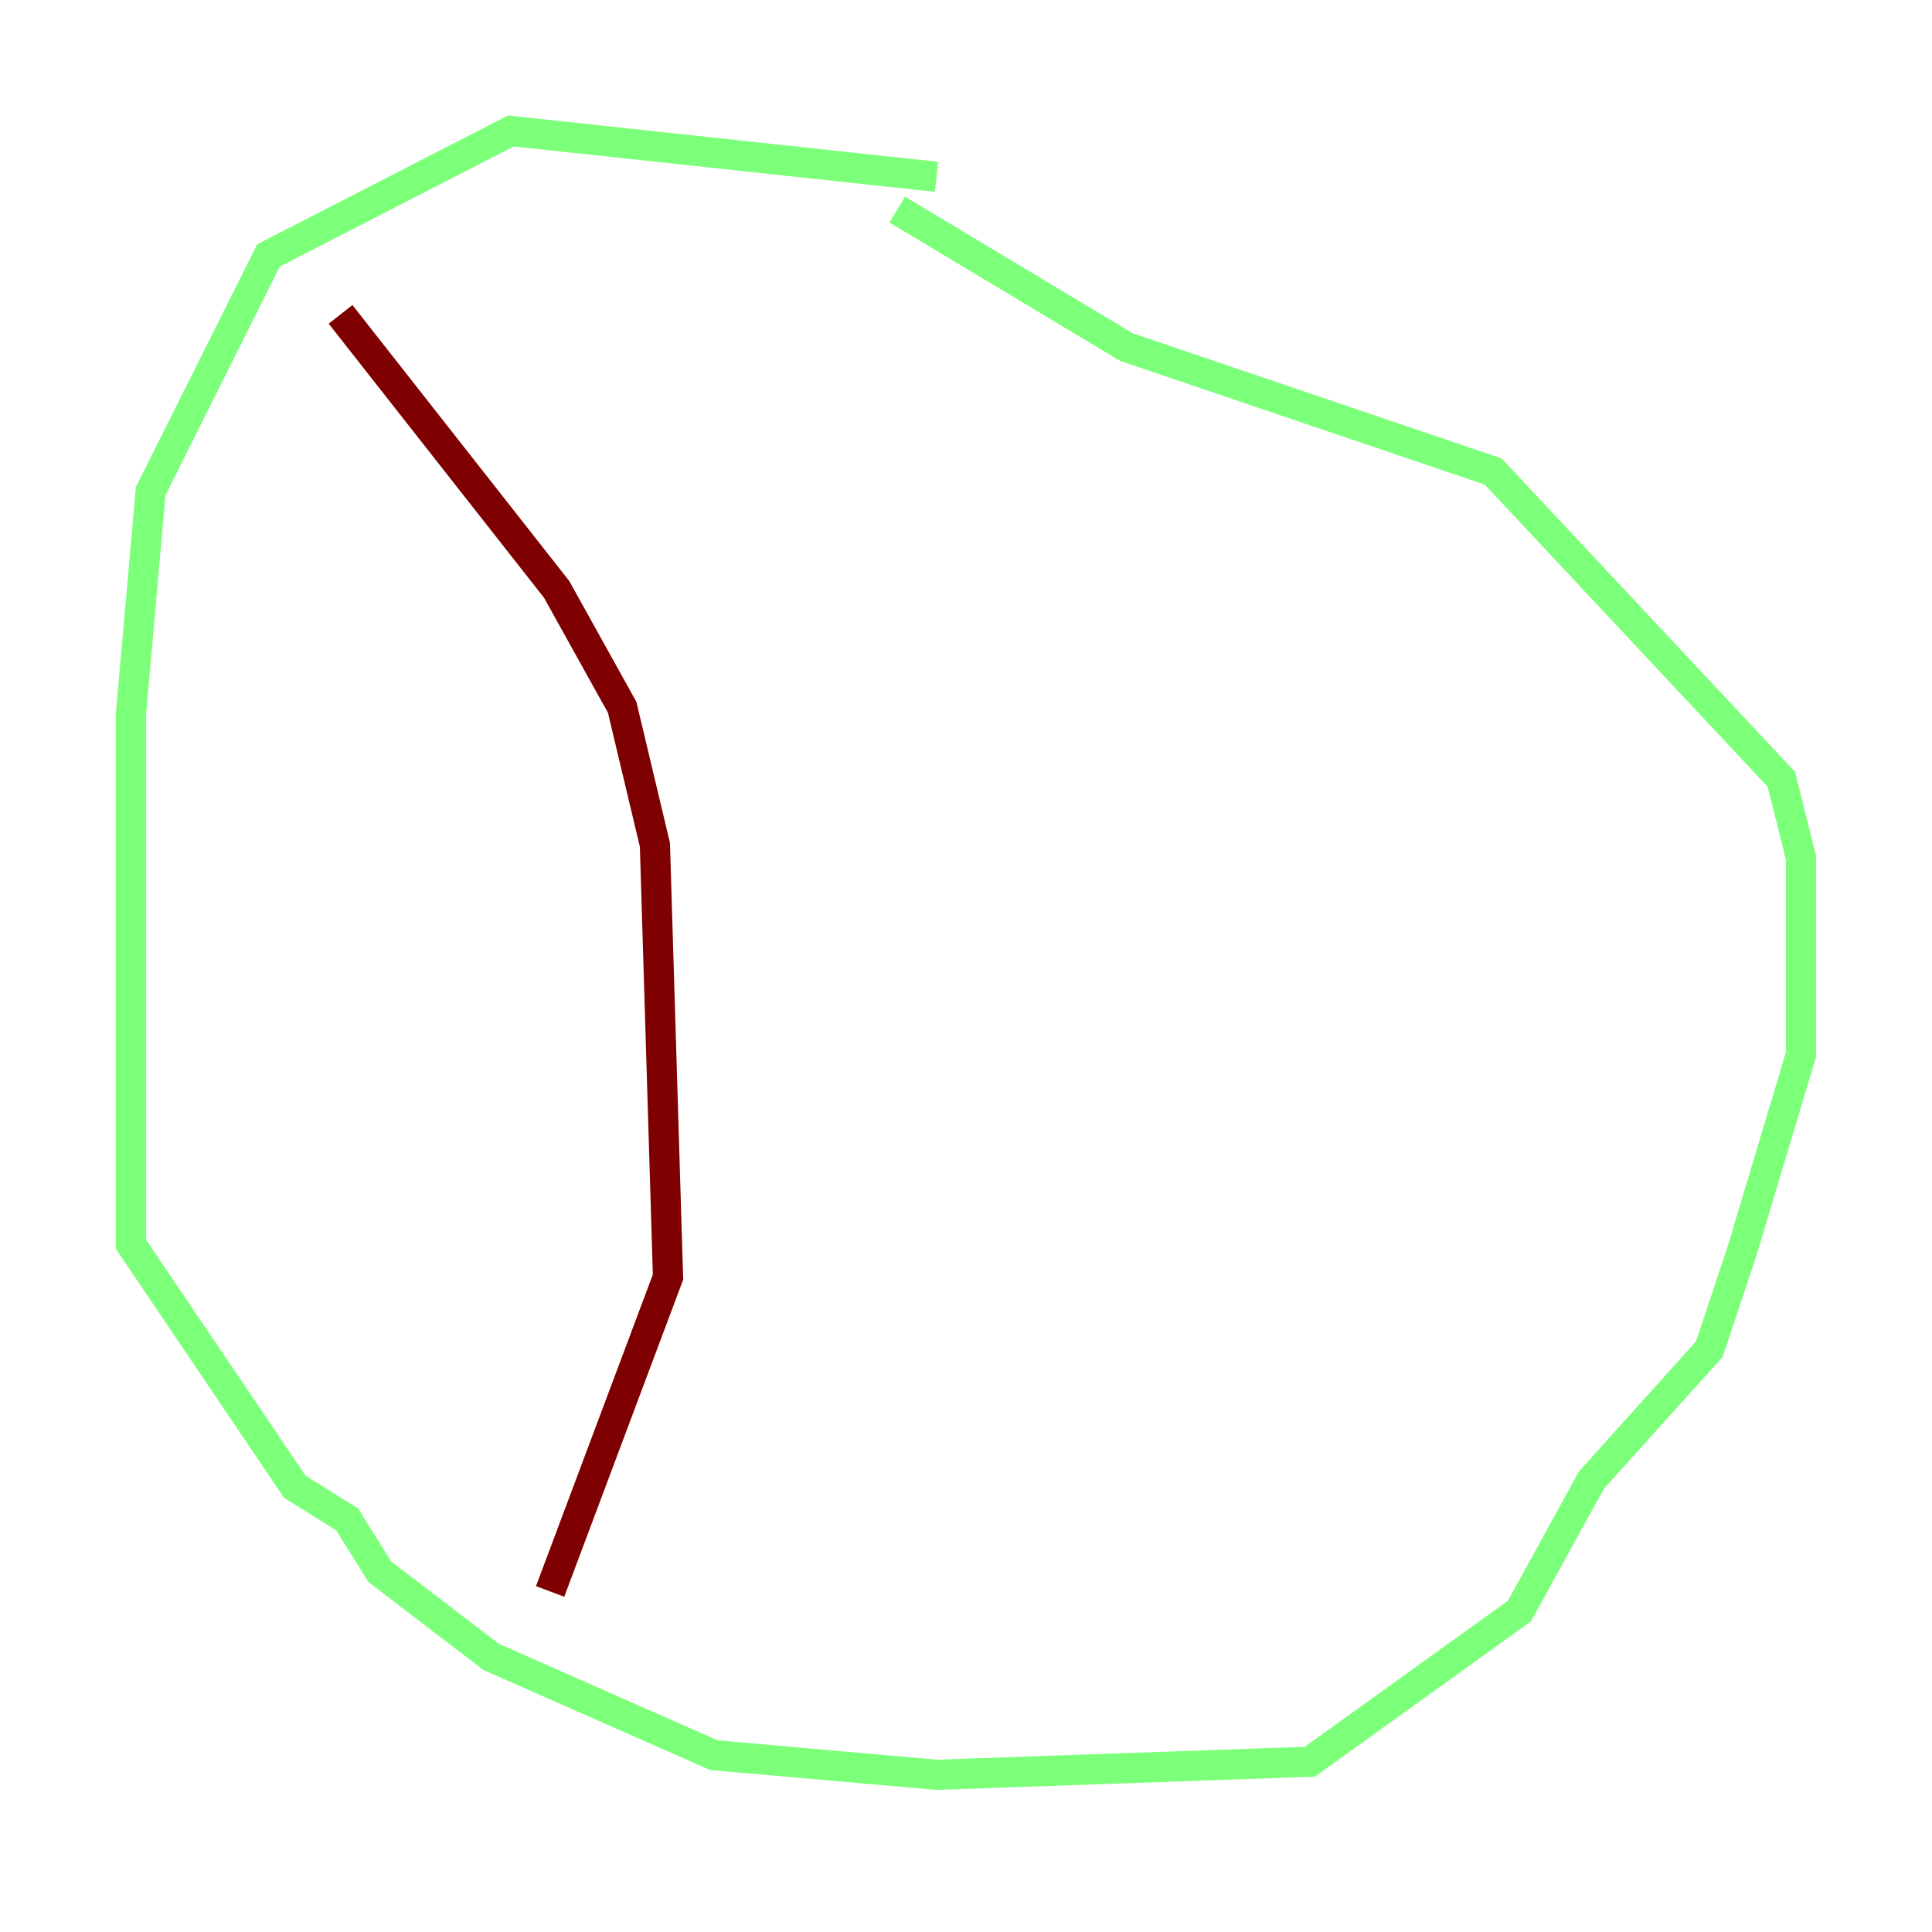 <?xml version="1.0" encoding="utf-8" ?>
<svg baseProfile="tiny" height="128" version="1.2" viewBox="0,0,128,128" width="128" xmlns="http://www.w3.org/2000/svg" xmlns:ev="http://www.w3.org/2001/xml-events" xmlns:xlink="http://www.w3.org/1999/xlink"><defs /><polyline fill="none" points="62.047,11.715 62.047,11.715" stroke="#00007f" stroke-width="2" /><polyline fill="none" points="62.047,11.715 33.844,8.678 17.79,16.922 9.98,32.542 8.678,47.295 8.678,82.441 19.525,98.495 22.997,100.664 25.166,104.136 32.542,109.776 47.295,116.285 62.047,117.586 86.78,116.719 100.664,106.739 105.437,98.061 113.248,89.383 115.417,82.875 119.322,69.858 119.322,56.841 118.02,51.634 98.929,31.241 74.63,22.997 59.444,13.885" stroke="#7cff79" stroke-width="2" /><polyline fill="none" points="22.563,20.827 36.881,39.051 41.22,46.861 43.39,55.973 44.258,84.61 36.447,105.437" stroke="#7f0000" stroke-width="2" /></svg>